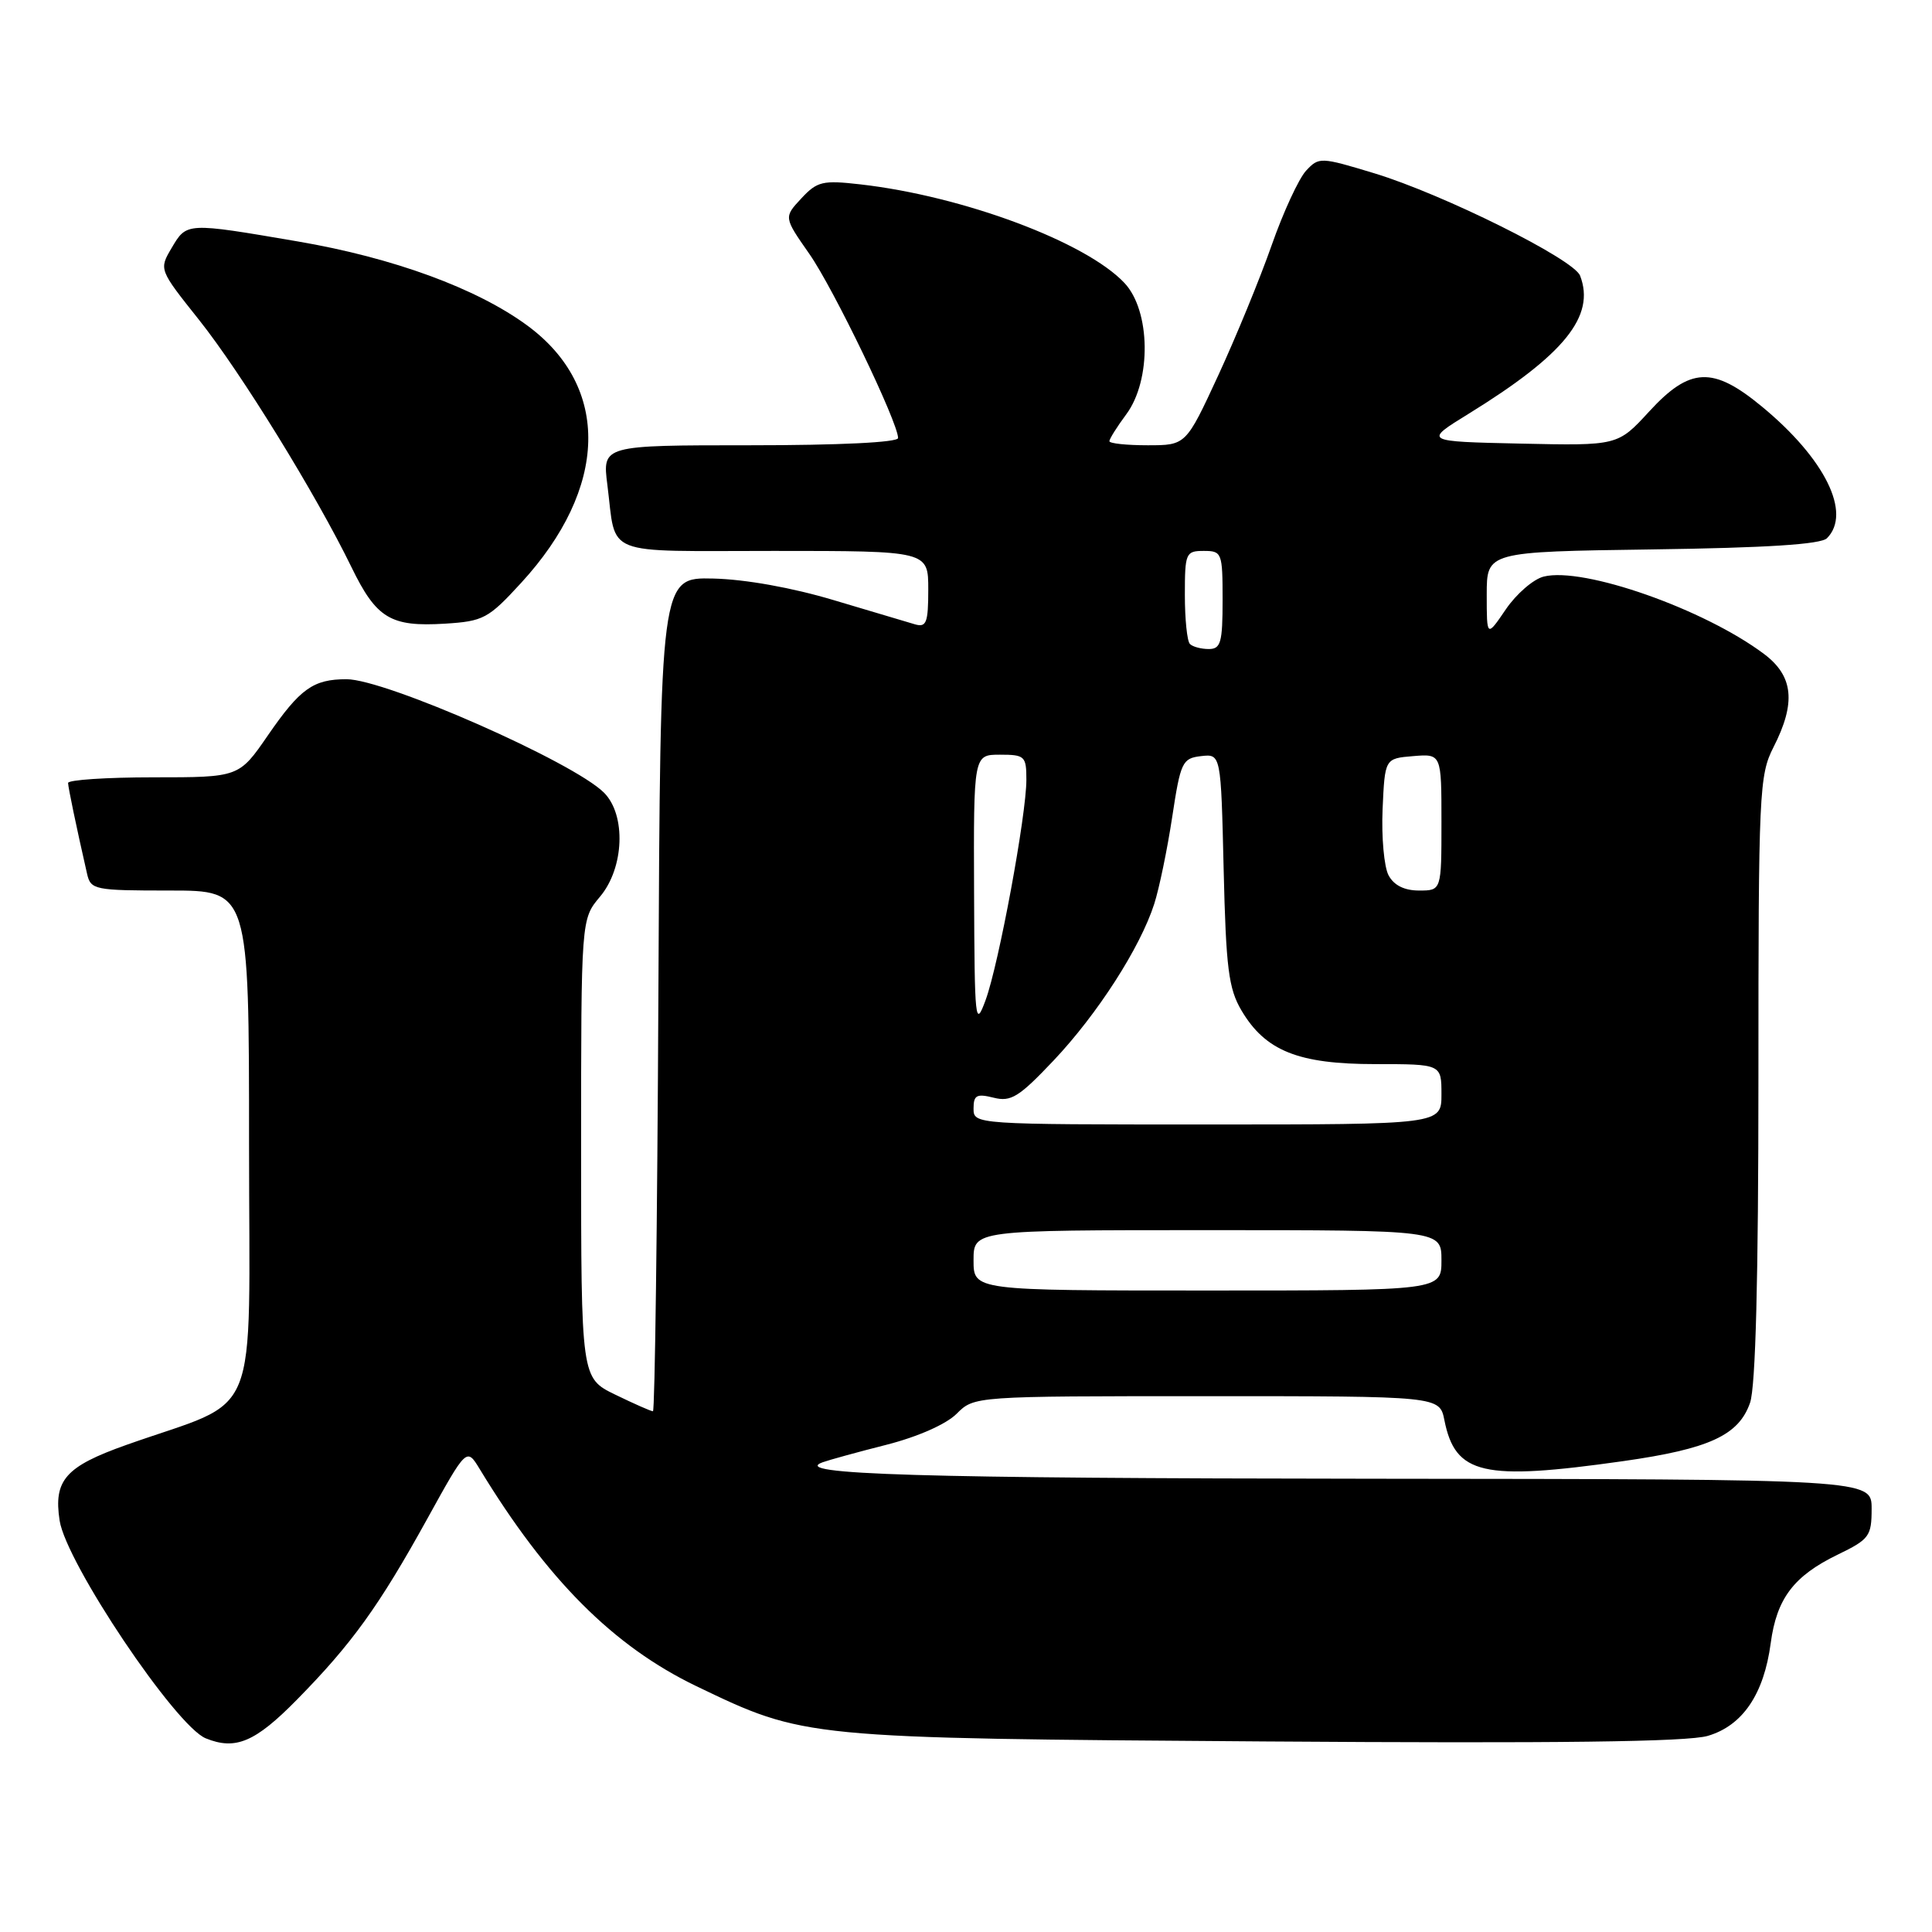 <?xml version="1.0" encoding="UTF-8" standalone="no"?>
<!DOCTYPE svg PUBLIC "-//W3C//DTD SVG 1.1//EN" "http://www.w3.org/Graphics/SVG/1.1/DTD/svg11.dtd" >
<svg xmlns="http://www.w3.org/2000/svg" xmlns:xlink="http://www.w3.org/1999/xlink" version="1.1" viewBox="0 0 256 256">
 <g >
 <path fill="currentColor"
d=" M 39.31 225.25 C 46.63 217.81 50.21 212.84 56.61 201.26 C 61.83 191.81 61.83 191.81 63.56 194.65 C 72.47 209.31 81.28 218.13 92.26 223.42 C 106.66 230.34 106.45 230.32 167.50 230.75 C 206.32 231.02 223.62 230.81 226.30 230.01 C 230.91 228.65 233.73 224.49 234.63 217.72 C 235.42 211.81 237.68 208.82 243.50 206.00 C 247.69 203.97 248.00 203.56 248.00 199.91 C 248.00 196.00 248.00 196.00 181.75 195.94 C 121.81 195.89 104.58 195.37 109.00 193.76 C 109.83 193.46 113.63 192.41 117.46 191.44 C 121.61 190.38 125.37 188.72 126.76 187.33 C 129.09 185.00 129.09 185.00 159.92 185.00 C 190.75 185.00 190.75 185.00 191.39 188.18 C 192.83 195.40 196.48 196.24 215.06 193.61 C 226.48 191.99 230.39 190.19 231.89 185.88 C 232.63 183.76 233.00 169.43 233.00 142.81 C 233.00 104.89 233.10 102.73 235.00 99.00 C 238.00 93.12 237.64 89.58 233.75 86.66 C 225.81 80.70 209.81 75.08 204.55 76.40 C 203.18 76.74 200.92 78.70 199.53 80.74 C 197.00 84.46 197.00 84.46 197.00 78.79 C 197.00 73.11 197.00 73.11 218.95 72.80 C 234.07 72.59 241.27 72.13 242.08 71.32 C 245.39 68.00 241.83 60.78 233.47 53.88 C 226.97 48.50 223.93 48.64 218.52 54.53 C 214.36 59.06 214.36 59.06 201.50 58.78 C 188.64 58.50 188.64 58.50 194.58 54.84 C 207.29 47.00 211.43 41.88 209.37 36.53 C 208.53 34.34 191.22 25.73 182.10 22.96 C 174.97 20.80 174.77 20.79 173.06 22.62 C 172.10 23.66 170.04 28.10 168.50 32.50 C 166.96 36.90 163.77 44.66 161.42 49.75 C 157.14 59.00 157.14 59.00 152.07 59.00 C 149.28 59.00 147.00 58.76 147.00 58.46 C 147.00 58.16 148.01 56.55 149.25 54.88 C 152.59 50.36 152.46 41.18 149.00 37.50 C 143.89 32.06 127.62 25.98 114.00 24.43 C 109.01 23.86 108.28 24.03 106.18 26.29 C 103.85 28.79 103.85 28.79 107.24 33.64 C 110.45 38.23 119.00 55.98 119.00 58.04 C 119.00 58.62 111.22 59.00 99.41 59.00 C 79.81 59.00 79.81 59.00 80.48 64.25 C 81.70 73.86 79.54 73.00 102.57 73.00 C 123.00 73.00 123.00 73.00 123.00 78.12 C 123.00 82.51 122.75 83.16 121.25 82.73 C 120.29 82.45 115.45 81.01 110.50 79.53 C 105.00 77.88 98.78 76.76 94.50 76.66 C 87.50 76.50 87.50 76.50 87.24 131.75 C 87.10 162.14 86.77 187.00 86.52 187.00 C 86.26 187.00 84.02 186.01 81.53 184.80 C 77.00 182.60 77.00 182.60 77.00 152.20 C 77.00 121.79 77.00 121.79 79.50 118.82 C 82.72 115.00 82.98 107.98 80.03 105.03 C 75.97 100.97 51.07 90.00 45.92 90.00 C 41.50 90.00 39.77 91.24 35.49 97.45 C 31.67 103.00 31.67 103.00 20.33 103.00 C 14.10 103.00 9.01 103.34 9.02 103.75 C 9.05 104.42 10.08 109.39 11.53 115.75 C 12.02 117.91 12.47 118.00 22.52 118.00 C 33.00 118.00 33.00 118.00 33.00 151.56 C 33.00 189.53 34.83 185.04 16.74 191.46 C 8.67 194.32 7.08 196.13 7.90 201.48 C 8.76 207.10 23.28 228.73 27.27 230.34 C 31.21 231.94 33.81 230.84 39.31 225.25 Z  M 69.03 77.26 C 80.61 64.67 80.94 51.28 69.88 43.14 C 63.18 38.21 52.10 34.15 39.45 31.99 C 24.65 29.46 24.75 29.46 22.74 32.86 C 21.06 35.71 21.06 35.71 26.37 42.38 C 31.91 49.34 41.86 65.47 46.58 75.17 C 49.88 81.95 51.76 83.08 58.95 82.64 C 64.05 82.32 64.70 81.98 69.03 77.26 Z  M 129.00 167.00 C 129.00 163.00 129.00 163.00 160.00 163.00 C 191.00 163.00 191.00 163.00 191.00 167.00 C 191.00 171.00 191.00 171.00 160.00 171.00 C 129.00 171.00 129.00 171.00 129.00 167.00 Z  M 129.00 146.89 C 129.00 145.11 129.41 144.89 131.66 145.45 C 133.96 146.03 135.02 145.37 139.61 140.52 C 145.43 134.36 151.09 125.55 152.94 119.78 C 153.60 117.73 154.67 112.56 155.32 108.28 C 156.43 100.97 156.66 100.48 159.14 100.19 C 161.78 99.89 161.78 99.89 162.14 115.19 C 162.45 128.29 162.79 130.99 164.50 133.89 C 167.67 139.25 172.02 141.00 182.23 141.00 C 191.00 141.00 191.00 141.00 191.00 145.00 C 191.00 149.00 191.00 149.00 160.00 149.00 C 129.14 149.00 129.00 148.99 129.00 146.89 Z  M 129.07 118.25 C 129.00 100.00 129.00 100.00 132.50 100.00 C 135.80 100.00 136.00 100.19 136.00 103.33 C 136.00 108.01 132.35 127.73 130.60 132.51 C 129.22 136.27 129.14 135.45 129.07 118.25 Z  M 183.99 115.98 C 183.40 114.87 183.04 110.93 183.20 107.23 C 183.50 100.50 183.50 100.50 187.25 100.19 C 191.00 99.88 191.00 99.88 191.00 108.94 C 191.00 118.00 191.00 118.00 188.04 118.00 C 186.08 118.00 184.70 117.31 183.99 115.98 Z  M 157.67 85.33 C 157.30 84.97 157.00 82.04 157.00 78.83 C 157.00 73.28 157.12 73.00 159.50 73.00 C 161.91 73.00 162.00 73.23 162.00 79.50 C 162.00 85.14 161.76 86.00 160.17 86.00 C 159.16 86.00 158.03 85.70 157.67 85.33 Z "/>
</g>
</svg>